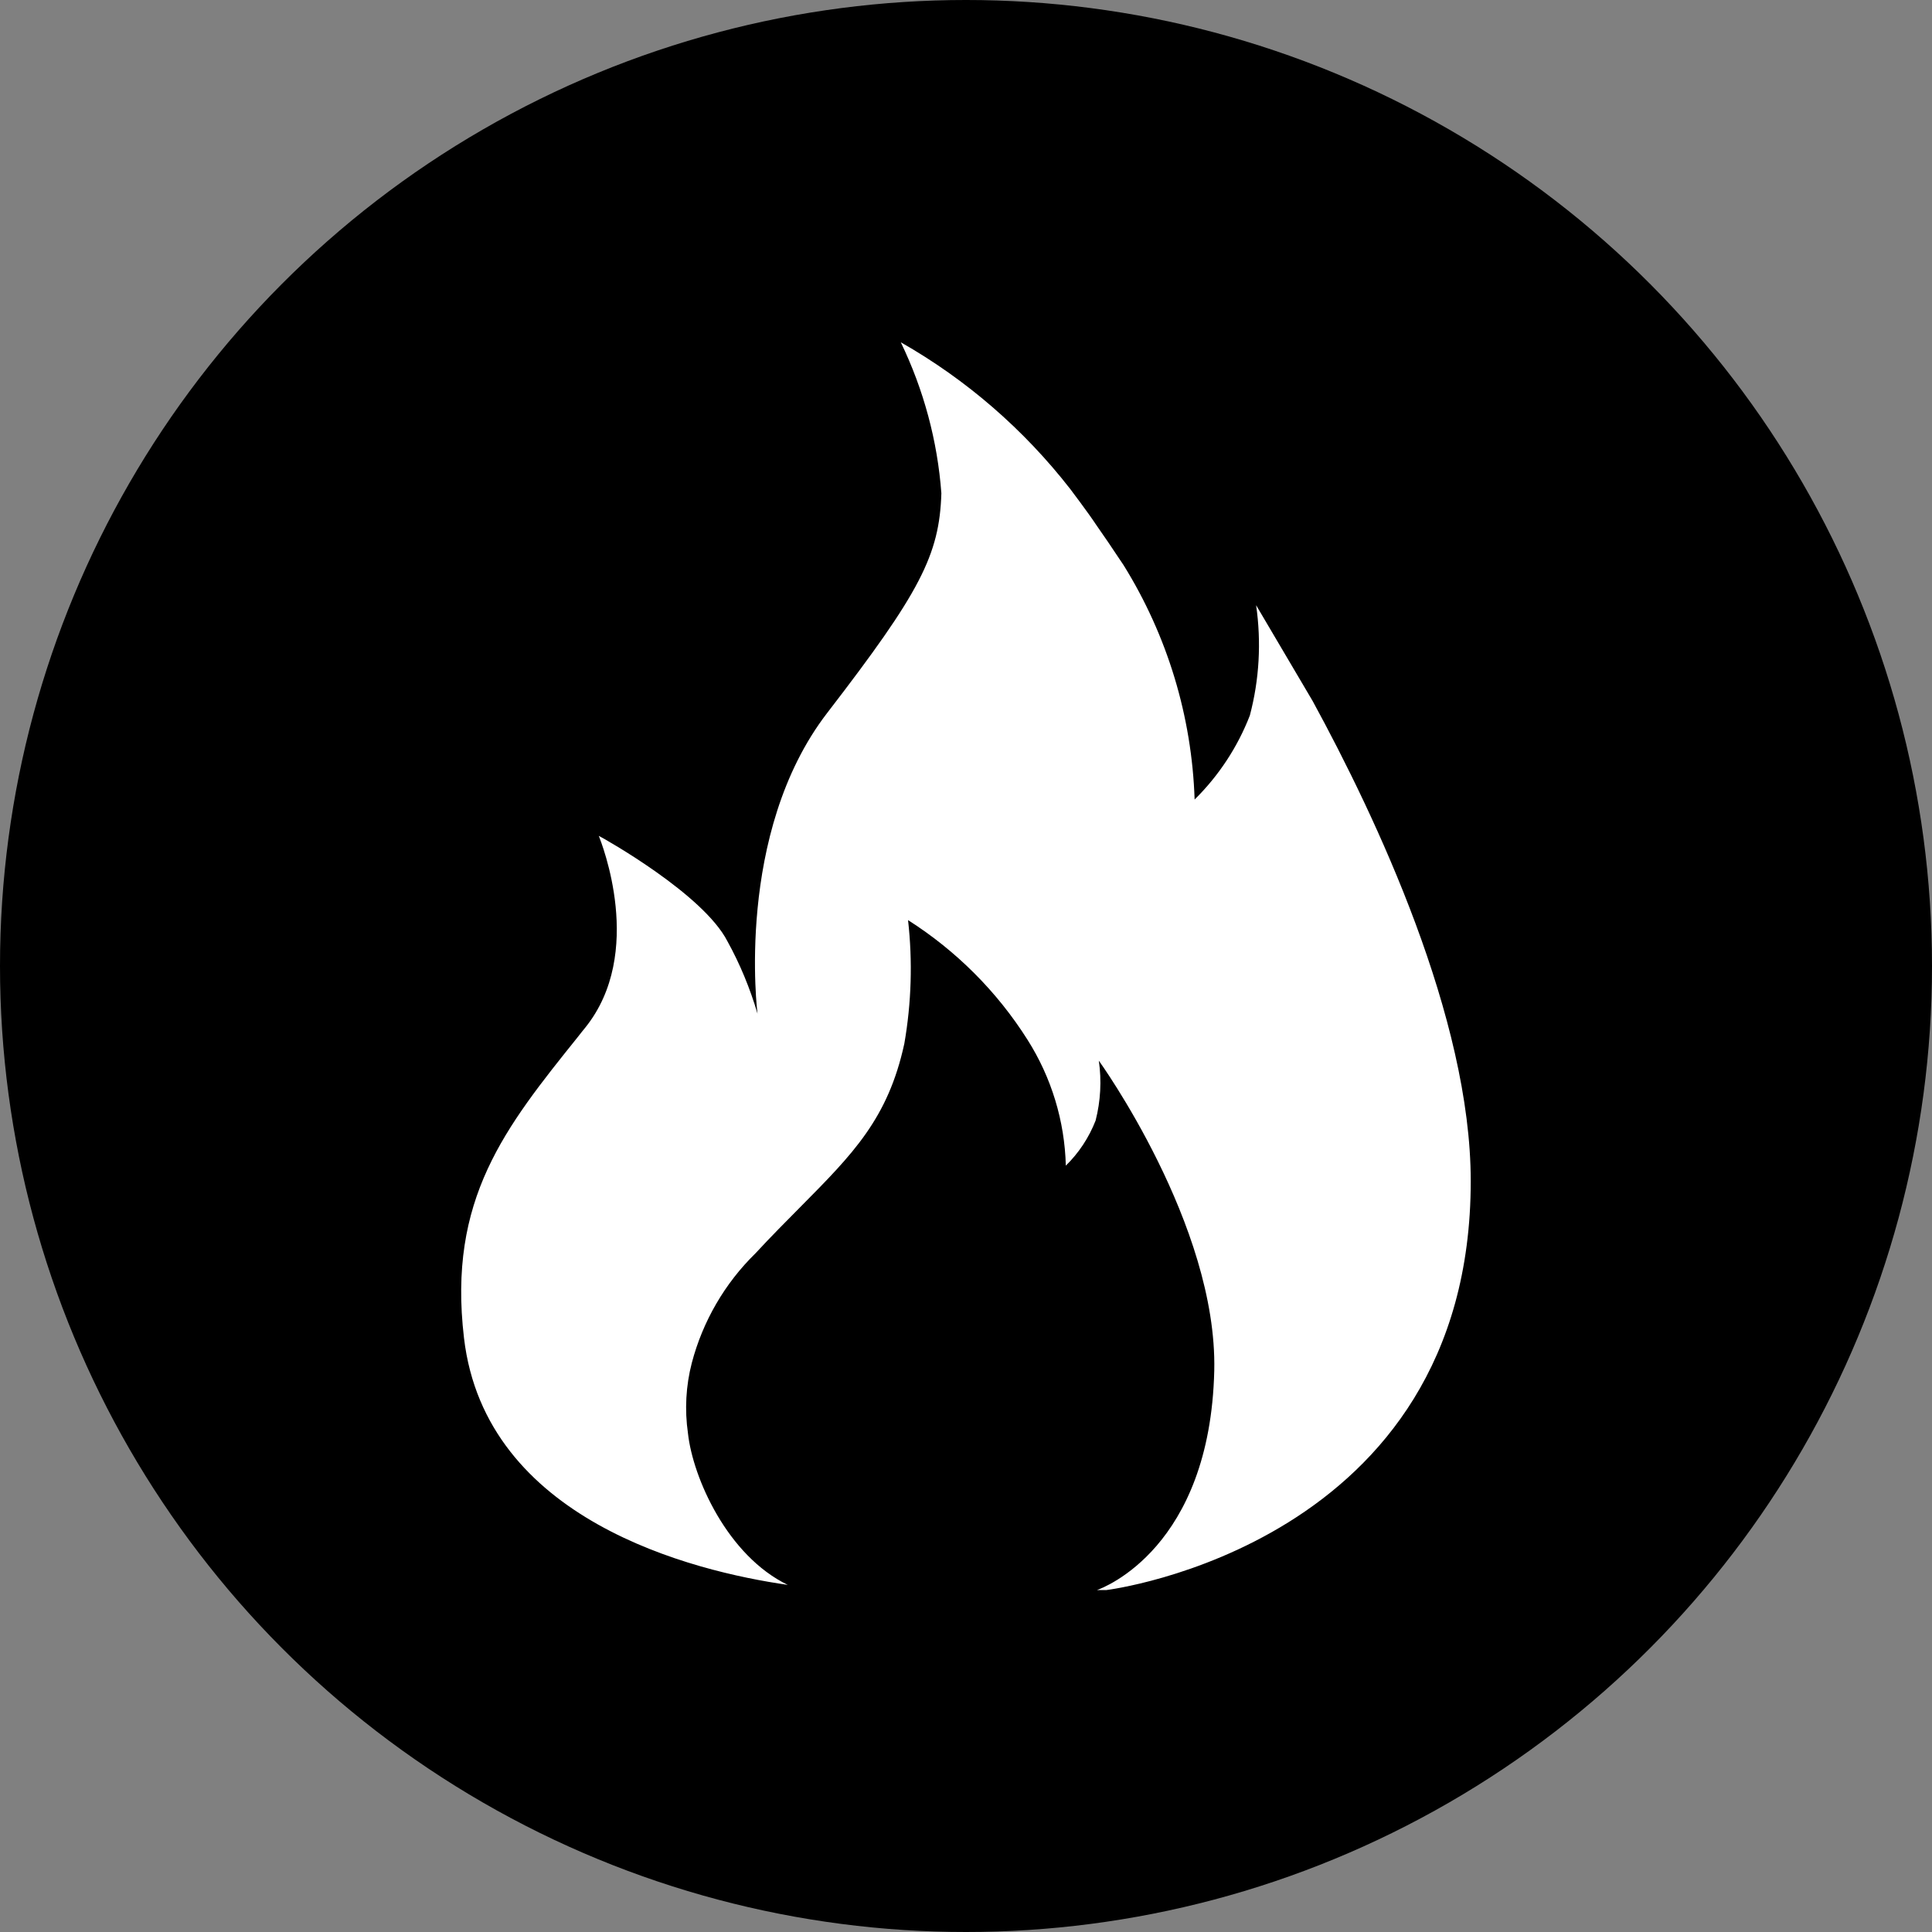 <svg width="12" height="12" viewBox="0 0 12 12" fill="none"
  xmlns="http://www.w3.org/2000/svg">
  <rect x="0" y="0" width="12" height="12" fill="#808080" stroke="none"/>
  <circle cx="6" cy="6" r="6" fill="url(#paint0_linear_4539_223215)"/>
  <g clip-path="url(#clip0_4539_223215)">
    <path fill-rule="evenodd" clip-rule="evenodd" d="M6.873 9.876C6.873 9.876 9.135 9.598 9.135 7.336C9.135 6.323 8.548 5.078 8.153 4.354L7.802 3.759C7.835 3.988 7.822 4.221 7.763 4.444C7.687 4.64 7.57 4.818 7.42 4.966C7.403 4.45 7.251 3.948 6.978 3.509C6.969 3.496 6.96 3.482 6.951 3.469C6.908 3.404 6.862 3.336 6.808 3.259C6.76 3.186 6.648 3.038 6.648 3.038C6.36 2.668 6.003 2.358 5.595 2.126C5.737 2.42 5.823 2.738 5.847 3.064C5.835 3.448 5.715 3.679 5.138 4.428C4.562 5.176 4.705 6.296 4.705 6.296C4.659 6.14 4.597 5.989 4.518 5.846C4.368 5.554 3.757 5.211 3.718 5.191L3.719 5.191C3.736 5.235 4.009 5.918 3.635 6.383C3.62 6.401 3.606 6.419 3.592 6.437C3.136 7.005 2.78 7.448 2.882 8.311C3.015 9.441 4.3 9.759 4.893 9.844C4.518 9.663 4.303 9.178 4.273 8.902C4.252 8.756 4.26 8.608 4.297 8.465C4.365 8.207 4.501 7.972 4.692 7.785C4.792 7.677 4.885 7.584 4.97 7.498C5.299 7.166 5.516 6.947 5.617 6.482C5.661 6.229 5.669 5.97 5.64 5.715C5.939 5.905 6.193 6.159 6.382 6.458C6.531 6.693 6.613 6.963 6.62 7.24C6.701 7.161 6.764 7.065 6.805 6.96C6.836 6.839 6.843 6.712 6.825 6.588C6.825 6.588 7.562 7.608 7.542 8.513C7.516 9.612 6.856 9.861 6.814 9.876H6.873Z" fill="white"/>
  </g>
  <defs>
    <linearGradient id="paint0_linear_4539_223215" x1="0" y1="0" x2="12" y2="12" gradientUnits="userSpaceOnUse">
      <stop stopColor="#FFC700"/>
      <stop offset="1" stopColor="#FF3D00"/>
    </linearGradient>
    <clipPath id="clip0_4539_223215">
      <rect width="8" height="8" fill="white" transform="translate(2 2.001)"/>
    </clipPath>
  </defs>
</svg>
